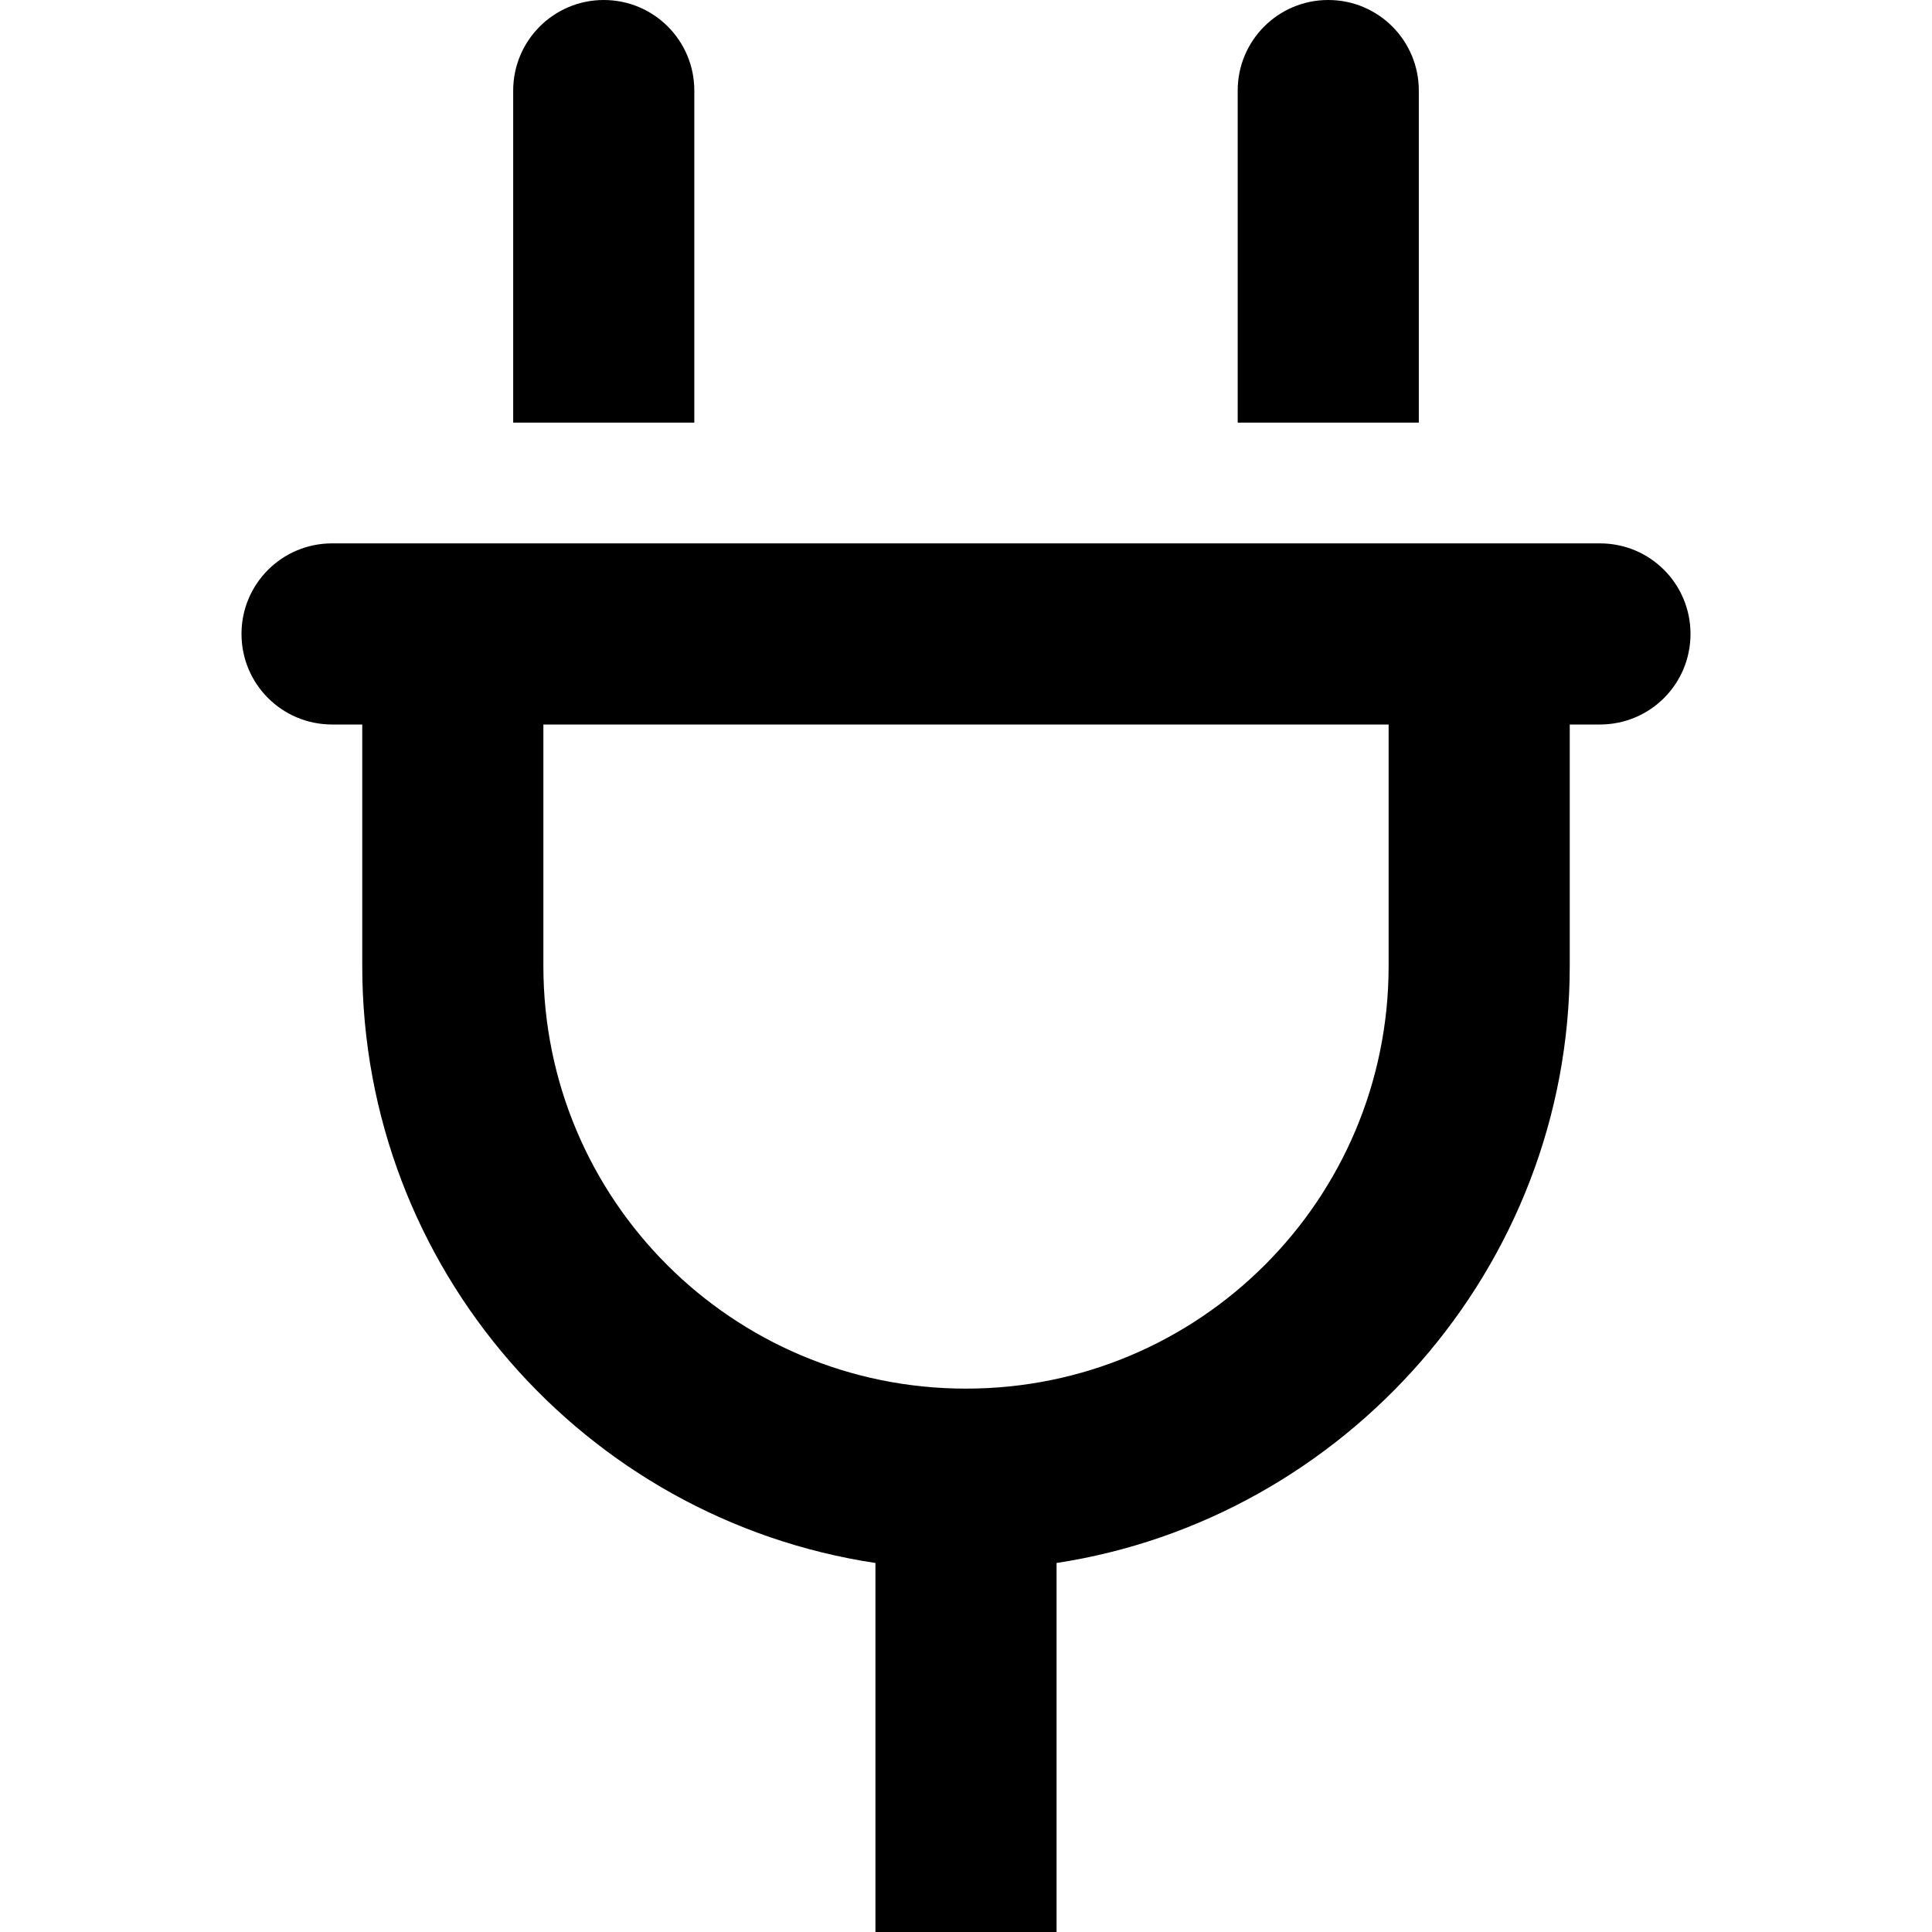 <svg width="24" height="24" viewBox="0 0 24 24" fill="none" xmlns="http://www.w3.org/2000/svg">
<g id="icon/24/plug">
<path id="icon" d="M7.5 0C8.123 0 8.625 0.504 8.625 1.125V5.25H6.375V1.125C6.375 0.504 6.879 0 7.5 0ZM16.5 0C17.123 0 17.625 0.504 17.625 1.125V5.25H15.375V1.125C15.375 0.504 15.877 0 16.5 0ZM19.875 6.75C20.498 6.75 21 7.252 21 7.875C21 8.498 20.498 9 19.875 9H19.5V12C19.5 15.759 16.692 18.872 13.125 19.416V24H10.875V19.416C7.267 18.872 4.5 15.759 4.5 12V9H4.125C3.504 9 3 8.498 3 7.875C3 7.252 3.504 6.75 4.125 6.75H19.875ZM12 17.25C14.902 17.25 17.25 14.902 17.25 12V9H6.75V12C6.75 14.902 9.098 17.25 12 17.25Z" fill="black"/>
</g>
</svg>
